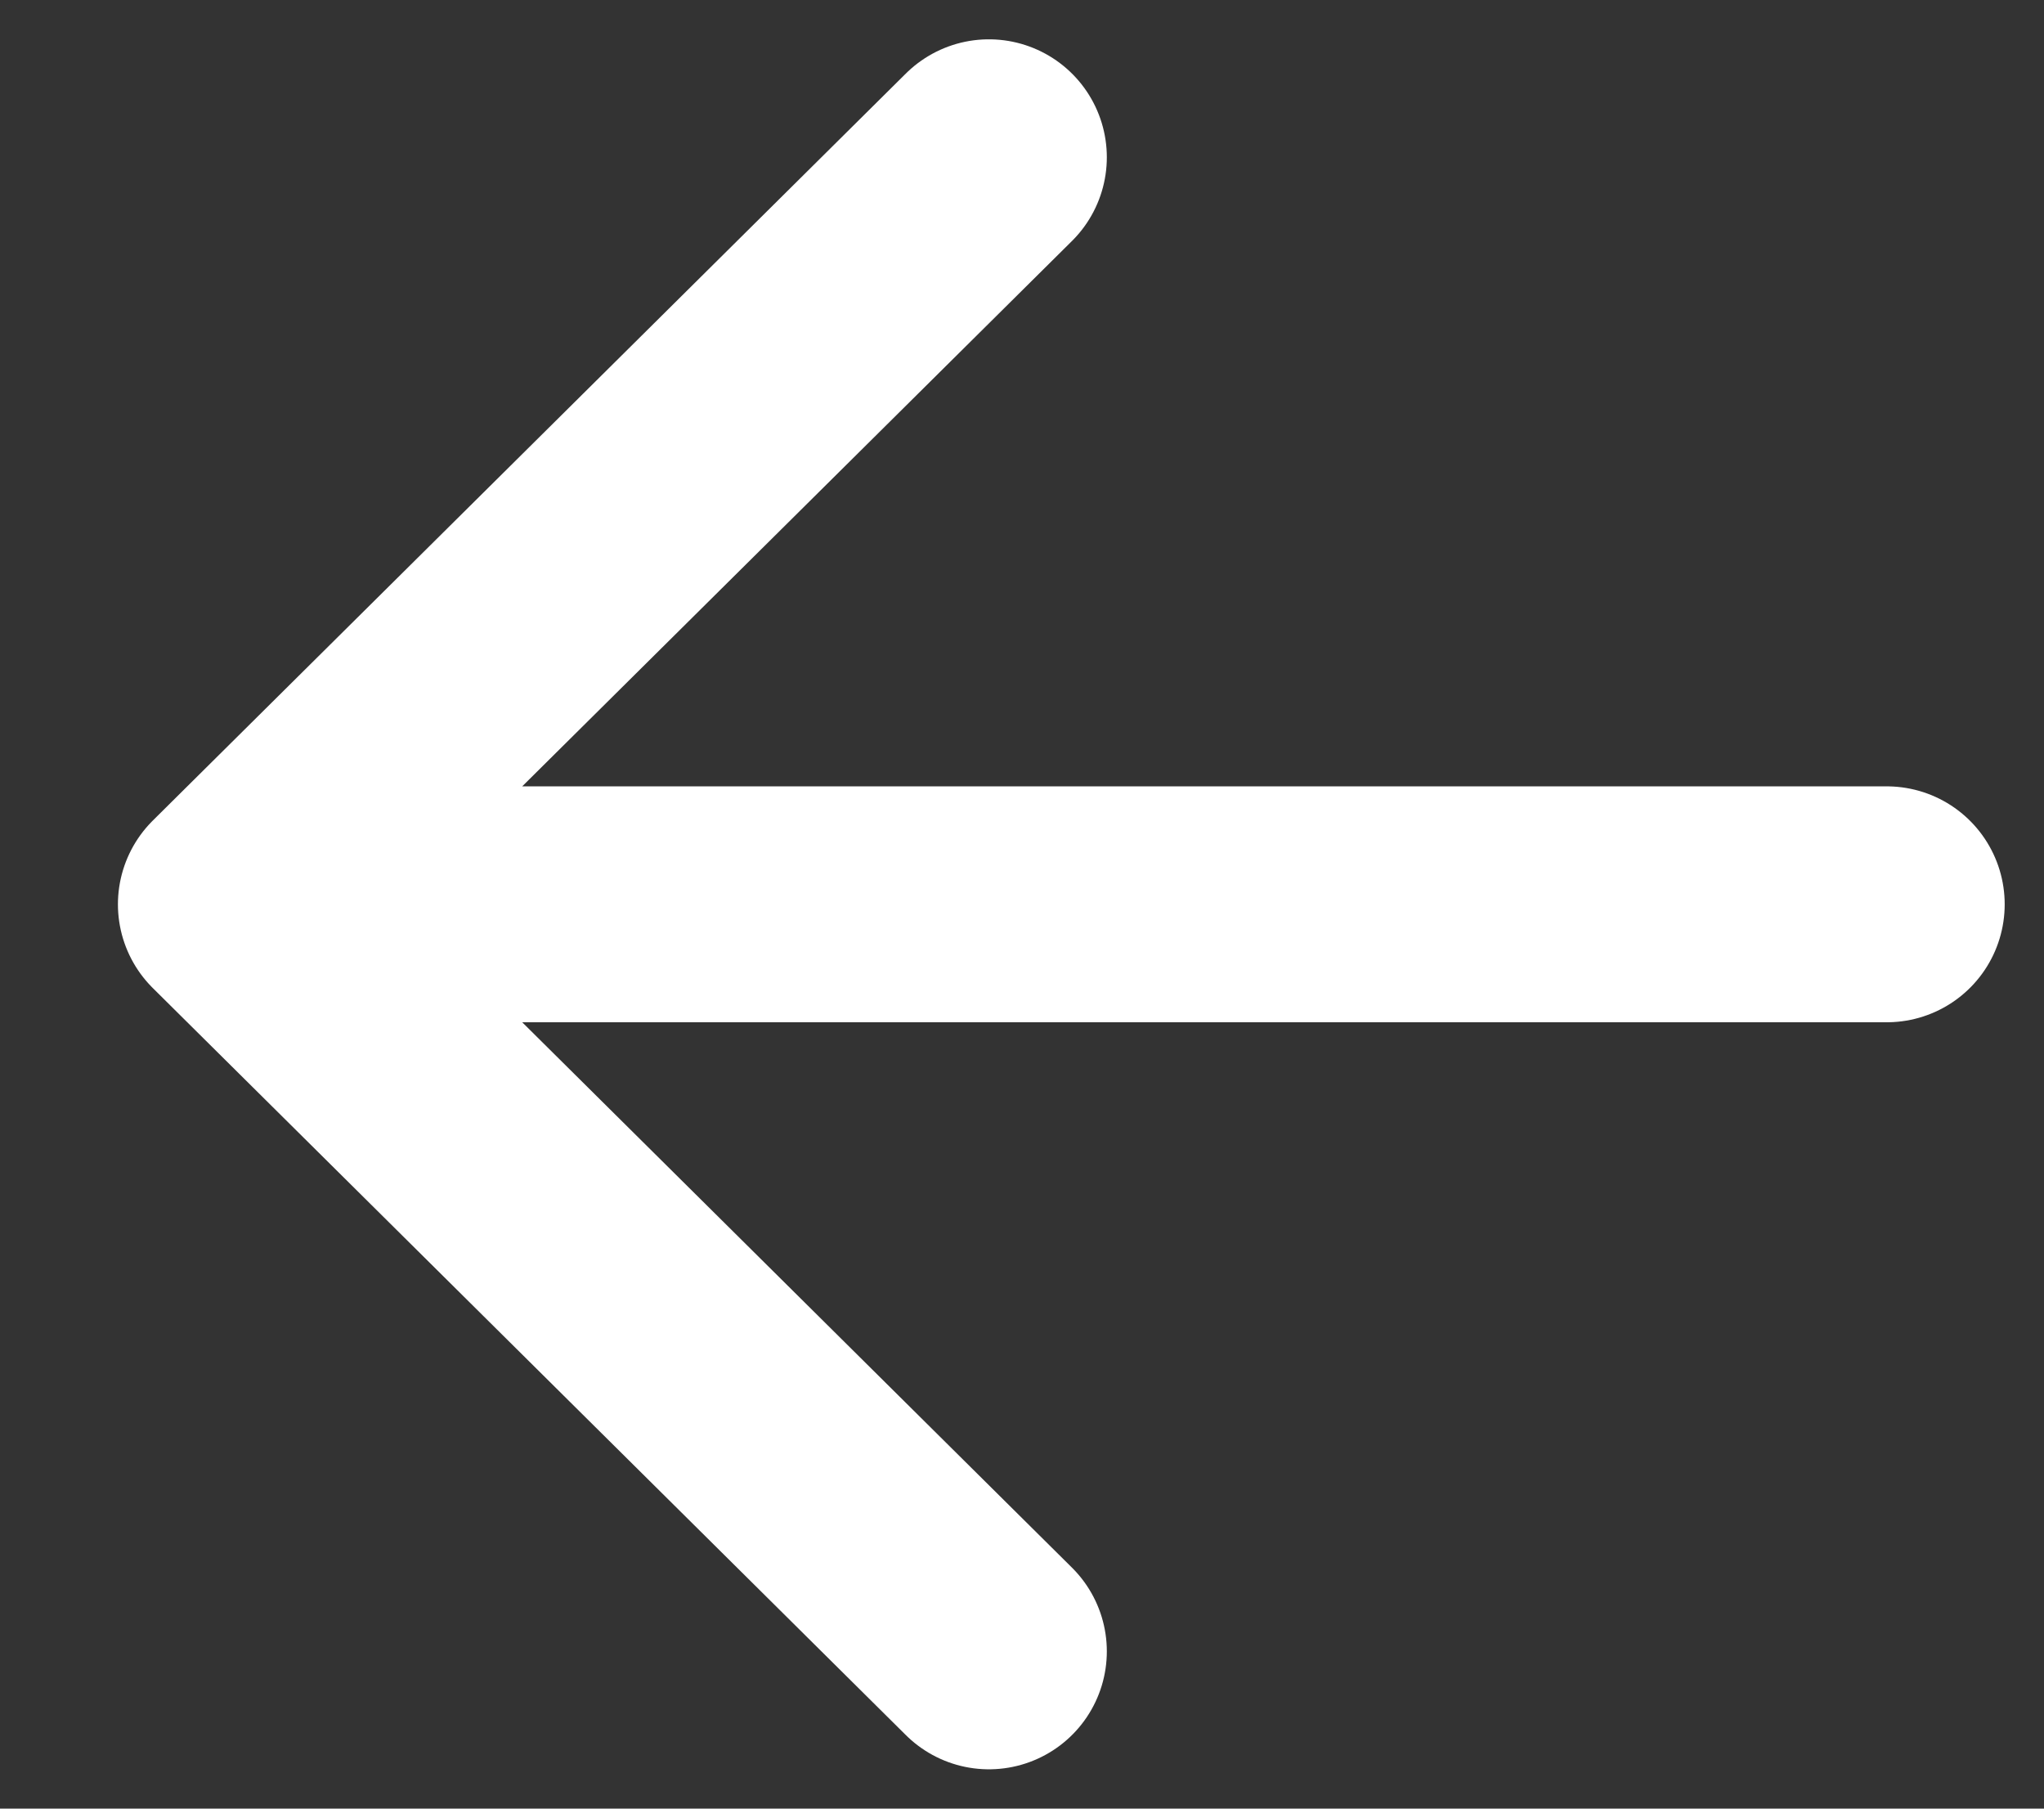 <svg width="26" height="23" viewBox="0 0 26 23" fill="none" xmlns="http://www.w3.org/2000/svg">
<rect x="0" y="0" width="26" height="23" fill="#333333" stroke="none"/>
<path d="M24 11.5H3M3 11.5L12.579 2M3 11.5L12.579 21" stroke="white" stroke-width="3" stroke-linecap="round"/>
</svg>
